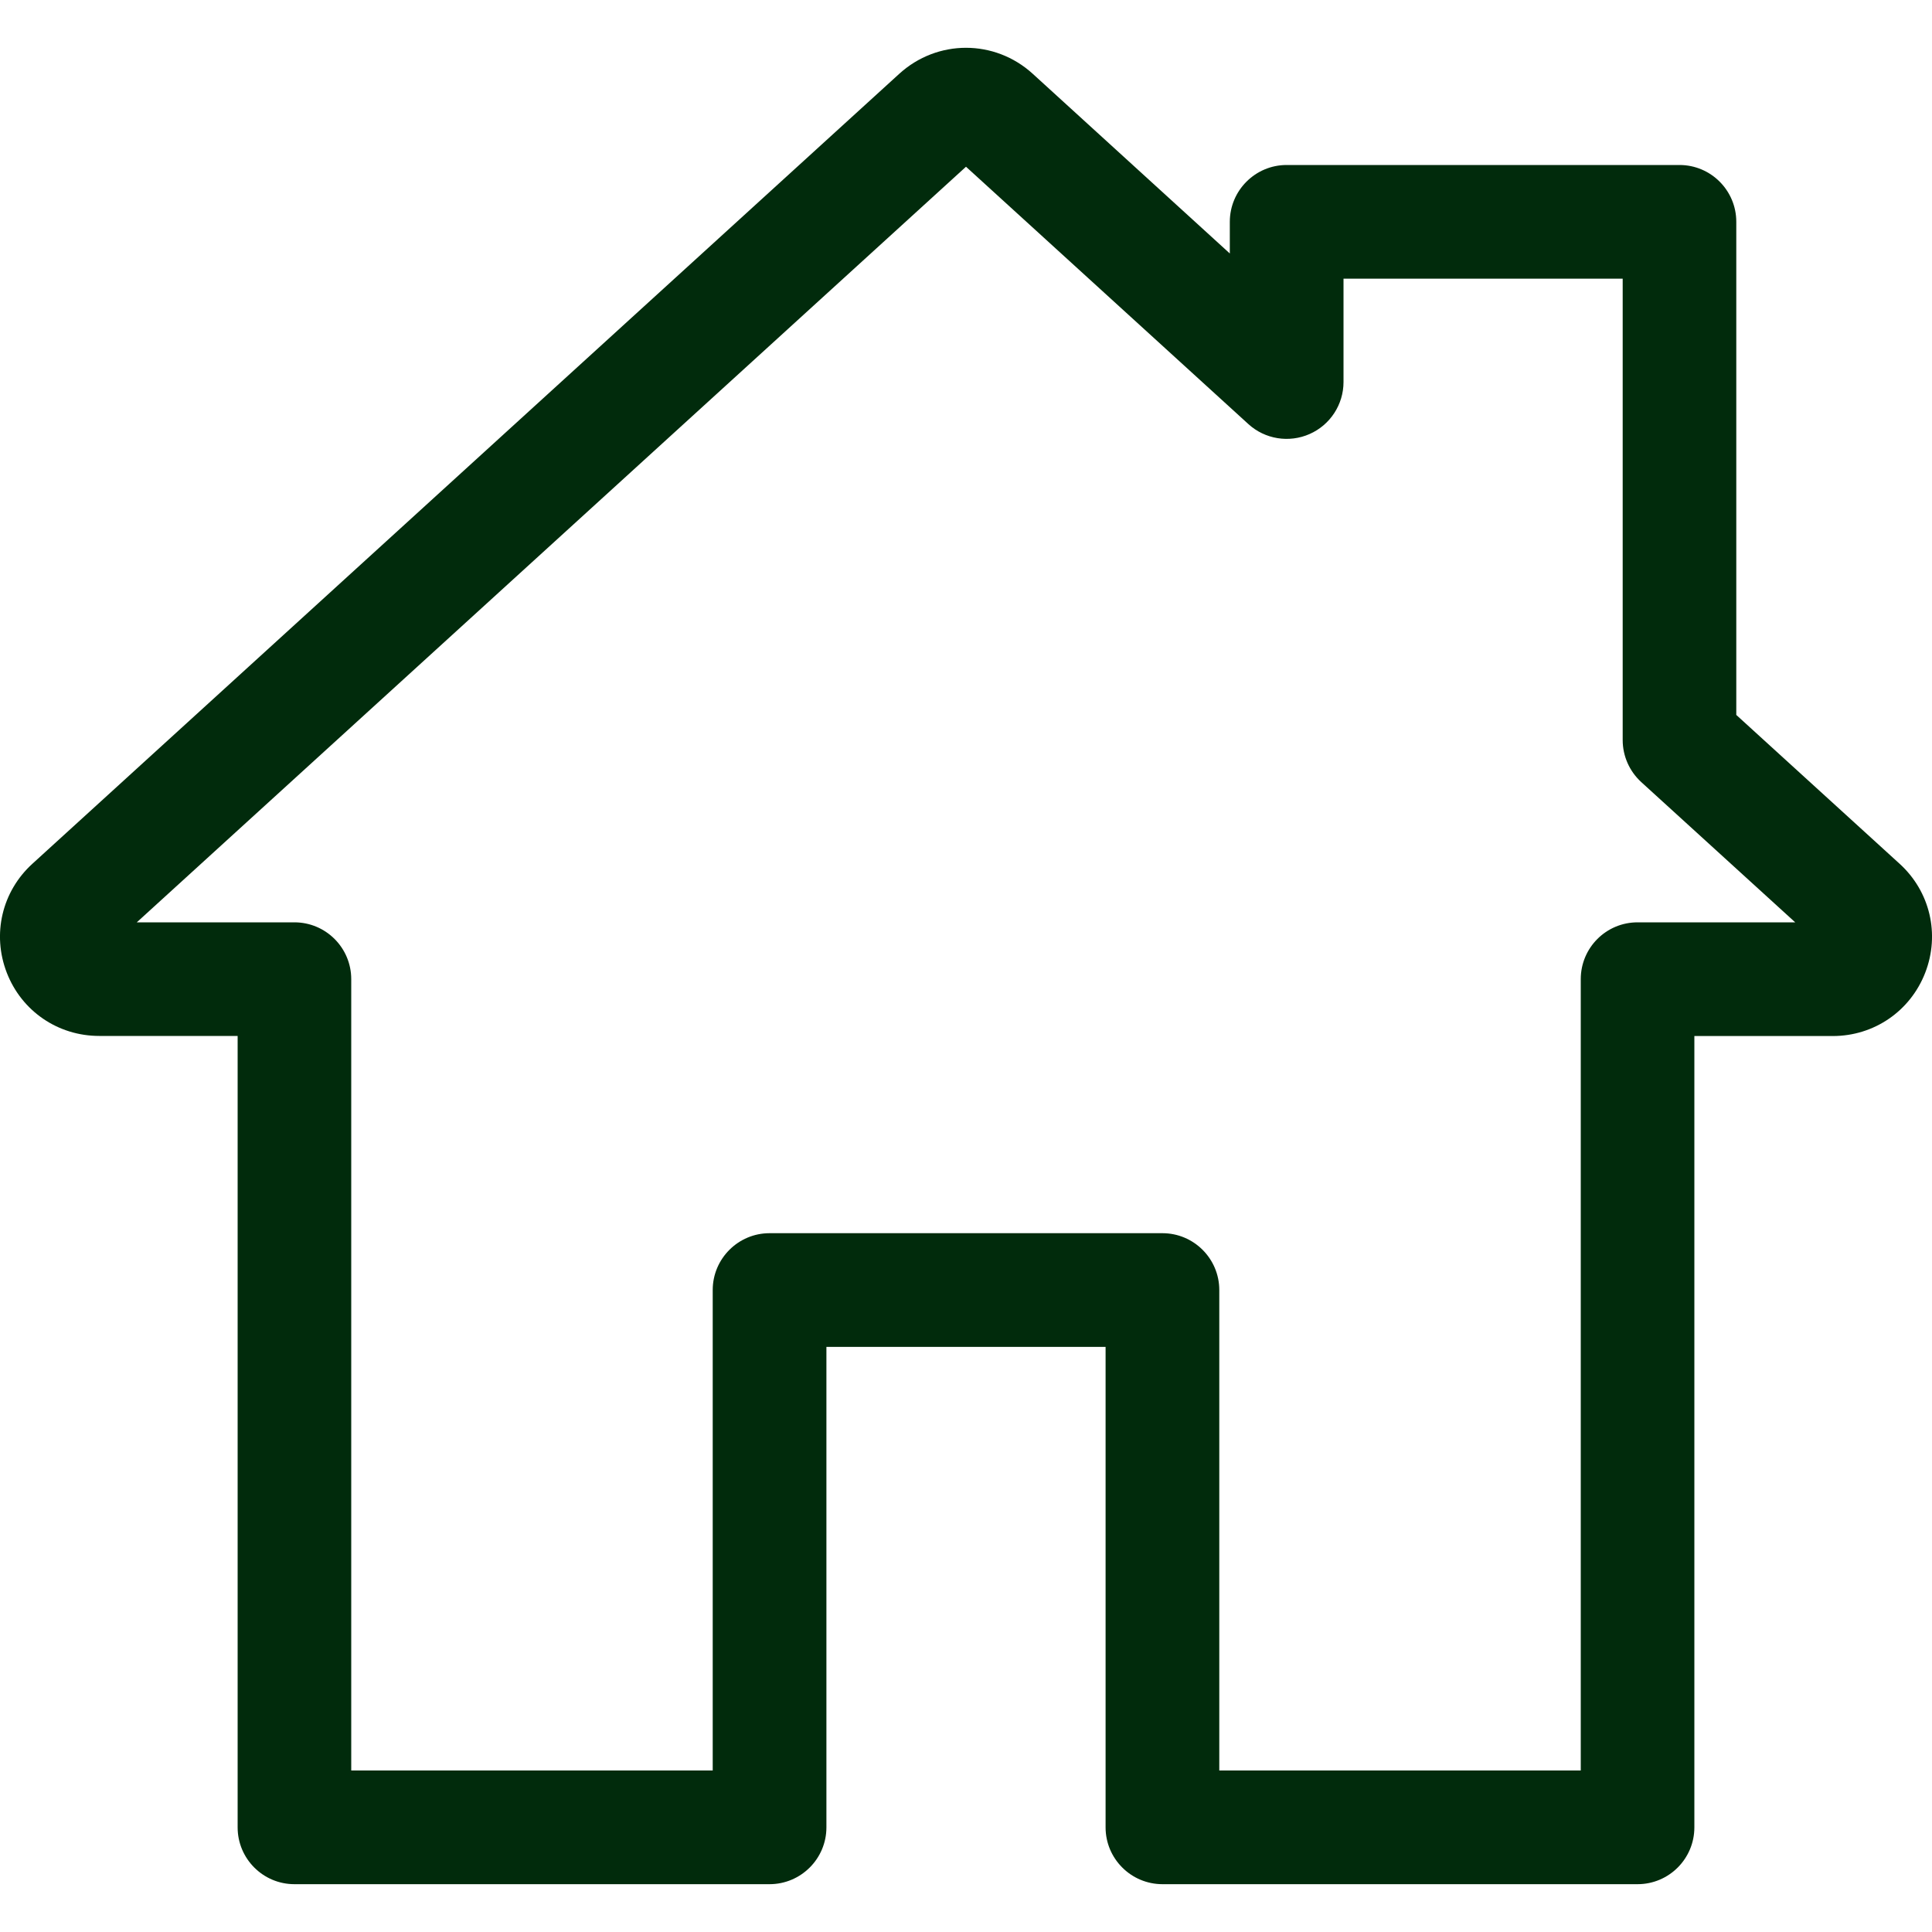 <svg width="20" height="20" viewBox="0 0 20 20" fill="none" xmlns="http://www.w3.org/2000/svg">
<path d="M19.664 8.941L17.974 7.401V2.296C17.974 1.972 17.711 1.708 17.386 1.708H13.319C12.995 1.708 12.731 1.972 12.731 2.296V2.624L10.691 0.764C10.297 0.405 9.703 0.405 9.309 0.764L0.336 8.941C0.02 9.228 -0.084 9.671 0.07 10.069C0.224 10.467 0.6 10.724 1.027 10.724H2.46V18.917C2.46 19.241 2.723 19.505 3.048 19.505H7.966C8.291 19.505 8.555 19.241 8.555 18.917V13.943H11.445V18.917C11.445 19.241 11.709 19.505 12.034 19.505H16.952C17.277 19.505 17.54 19.241 17.54 18.917V10.725H18.973C19.4 10.725 19.776 10.467 19.93 10.069C20.084 9.671 19.98 9.228 19.664 8.941ZM16.952 9.548C16.627 9.548 16.364 9.811 16.364 10.136V18.328H12.622V13.354C12.622 13.03 12.358 12.766 12.034 12.766H7.966C7.642 12.766 7.378 13.03 7.378 13.354V18.328H3.636V10.136C3.636 9.812 3.373 9.548 3.048 9.548H1.416L10 1.726L12.923 4.39C13.095 4.547 13.344 4.587 13.557 4.493C13.77 4.399 13.908 4.188 13.908 3.955V2.885H16.798V7.661C16.798 7.827 16.868 7.984 16.99 8.096L18.584 9.548H16.952Z" fill="#012B0C"/>
</svg>
